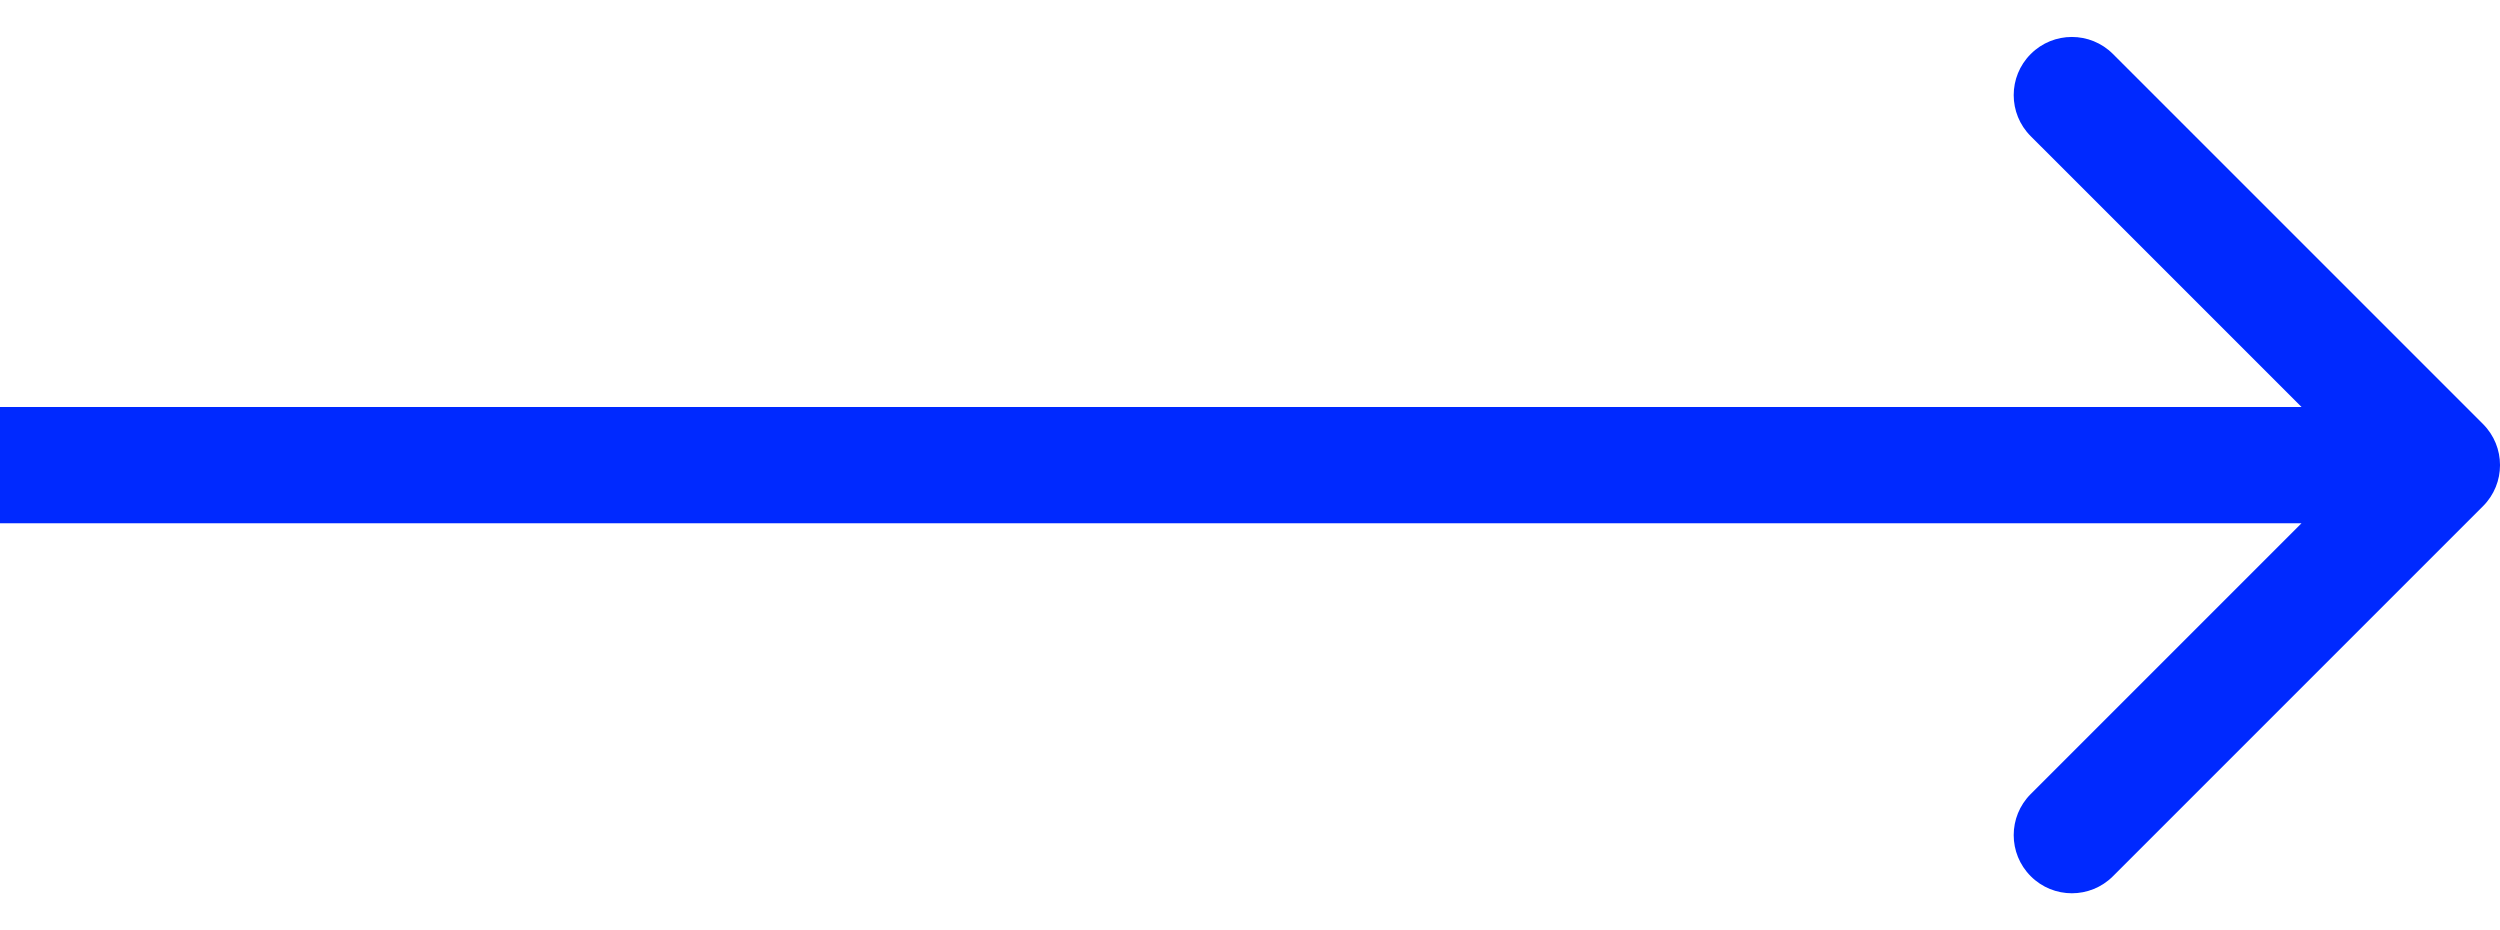 <svg width="43" height="16" viewBox="0 0 43 16" fill="none" xmlns="http://www.w3.org/2000/svg">
<path d="M42.707 8.707C43.098 8.317 43.098 7.683 42.707 7.293L36.343 0.929C35.953 0.538 35.319 0.538 34.929 0.929C34.538 1.319 34.538 1.953 34.929 2.343L40.586 8L34.929 13.657C34.538 14.047 34.538 14.681 34.929 15.071C35.319 15.462 35.953 15.462 36.343 15.071L42.707 8.707ZM8.74228e-08 9L42 9L42 7L-8.74228e-08 7L8.74228e-08 9Z" fill="#0029FF"/>
</svg>
